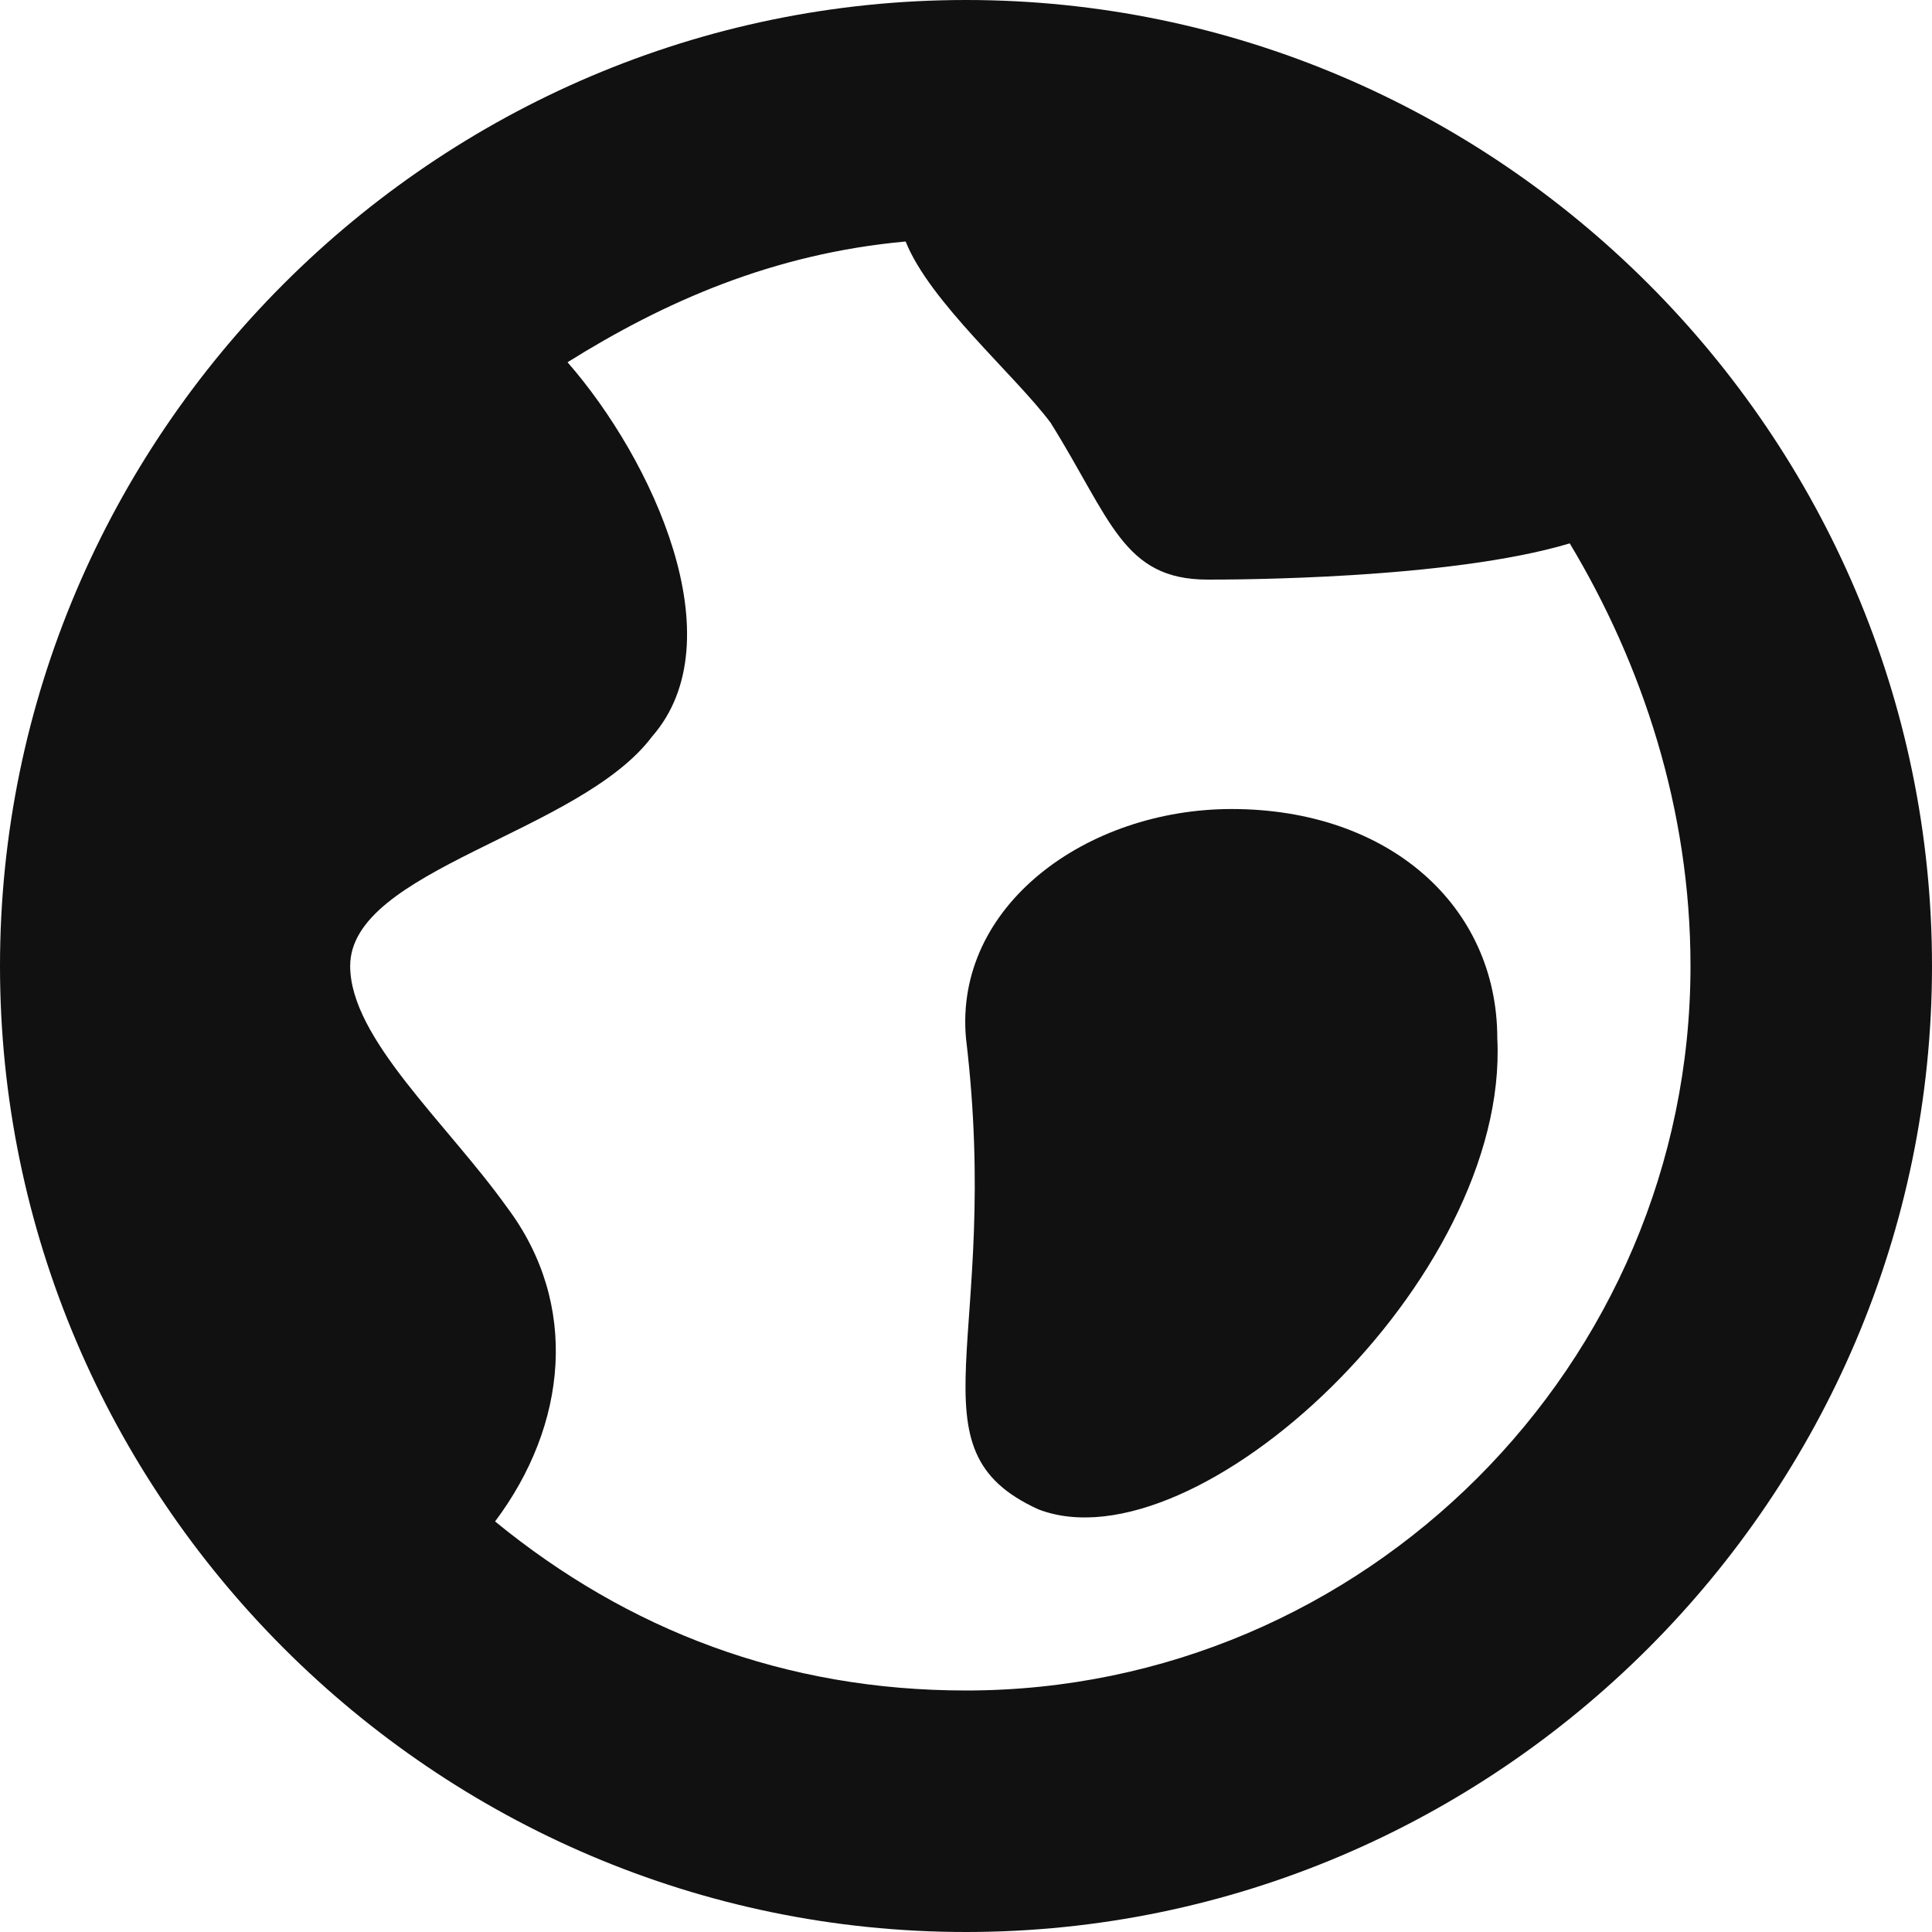 <svg version="1.1" xmlns="http://www.w3.org/2000/svg" xmlns:xlink="http://www.w3.org/1999/xlink" x="0px" y="0px" viewBox="0 0 16 16" xml:space="preserve" width="16" height="16"><g class="nc-icon-wrapper" fill="#111111"><path fill="#111111" d="M8,0C3.6,0,0,3.6,0,8s3.6,8,8,8s8-3.6,8-8S12.4,0,8,0z M8,14c-1.5,0-2.8-0.5-3.9-1.4 c0.6-0.8,0.7-1.8,0.1-2.6C3.7,9.3,2.9,8.6,2.9,8c0-0.8,1.9-1.1,2.5-1.9C6.1,5.3,5.4,3.8,4.7,3c0.8-0.5,1.7-0.9,2.8-1 c0.2,0.5,0.9,1.1,1.2,1.5c0.5,0.8,0.6,1.3,1.3,1.3c0.2,0,2,0,3-0.3C13.6,5.5,14,6.7,14,8C14,11.3,11.3,14,8,14z"></path> <path data-color="color-2" fill="#111111" d="M10.2,6.7C9,6.7,7.9,7.5,8,8.6c0.3,2.5-0.5,3.4,0.6,3.9c1.3,0.5,3.9-1.9,3.8-3.9 C12.4,7.5,11.5,6.7,10.2,6.7z"></path></g></svg>